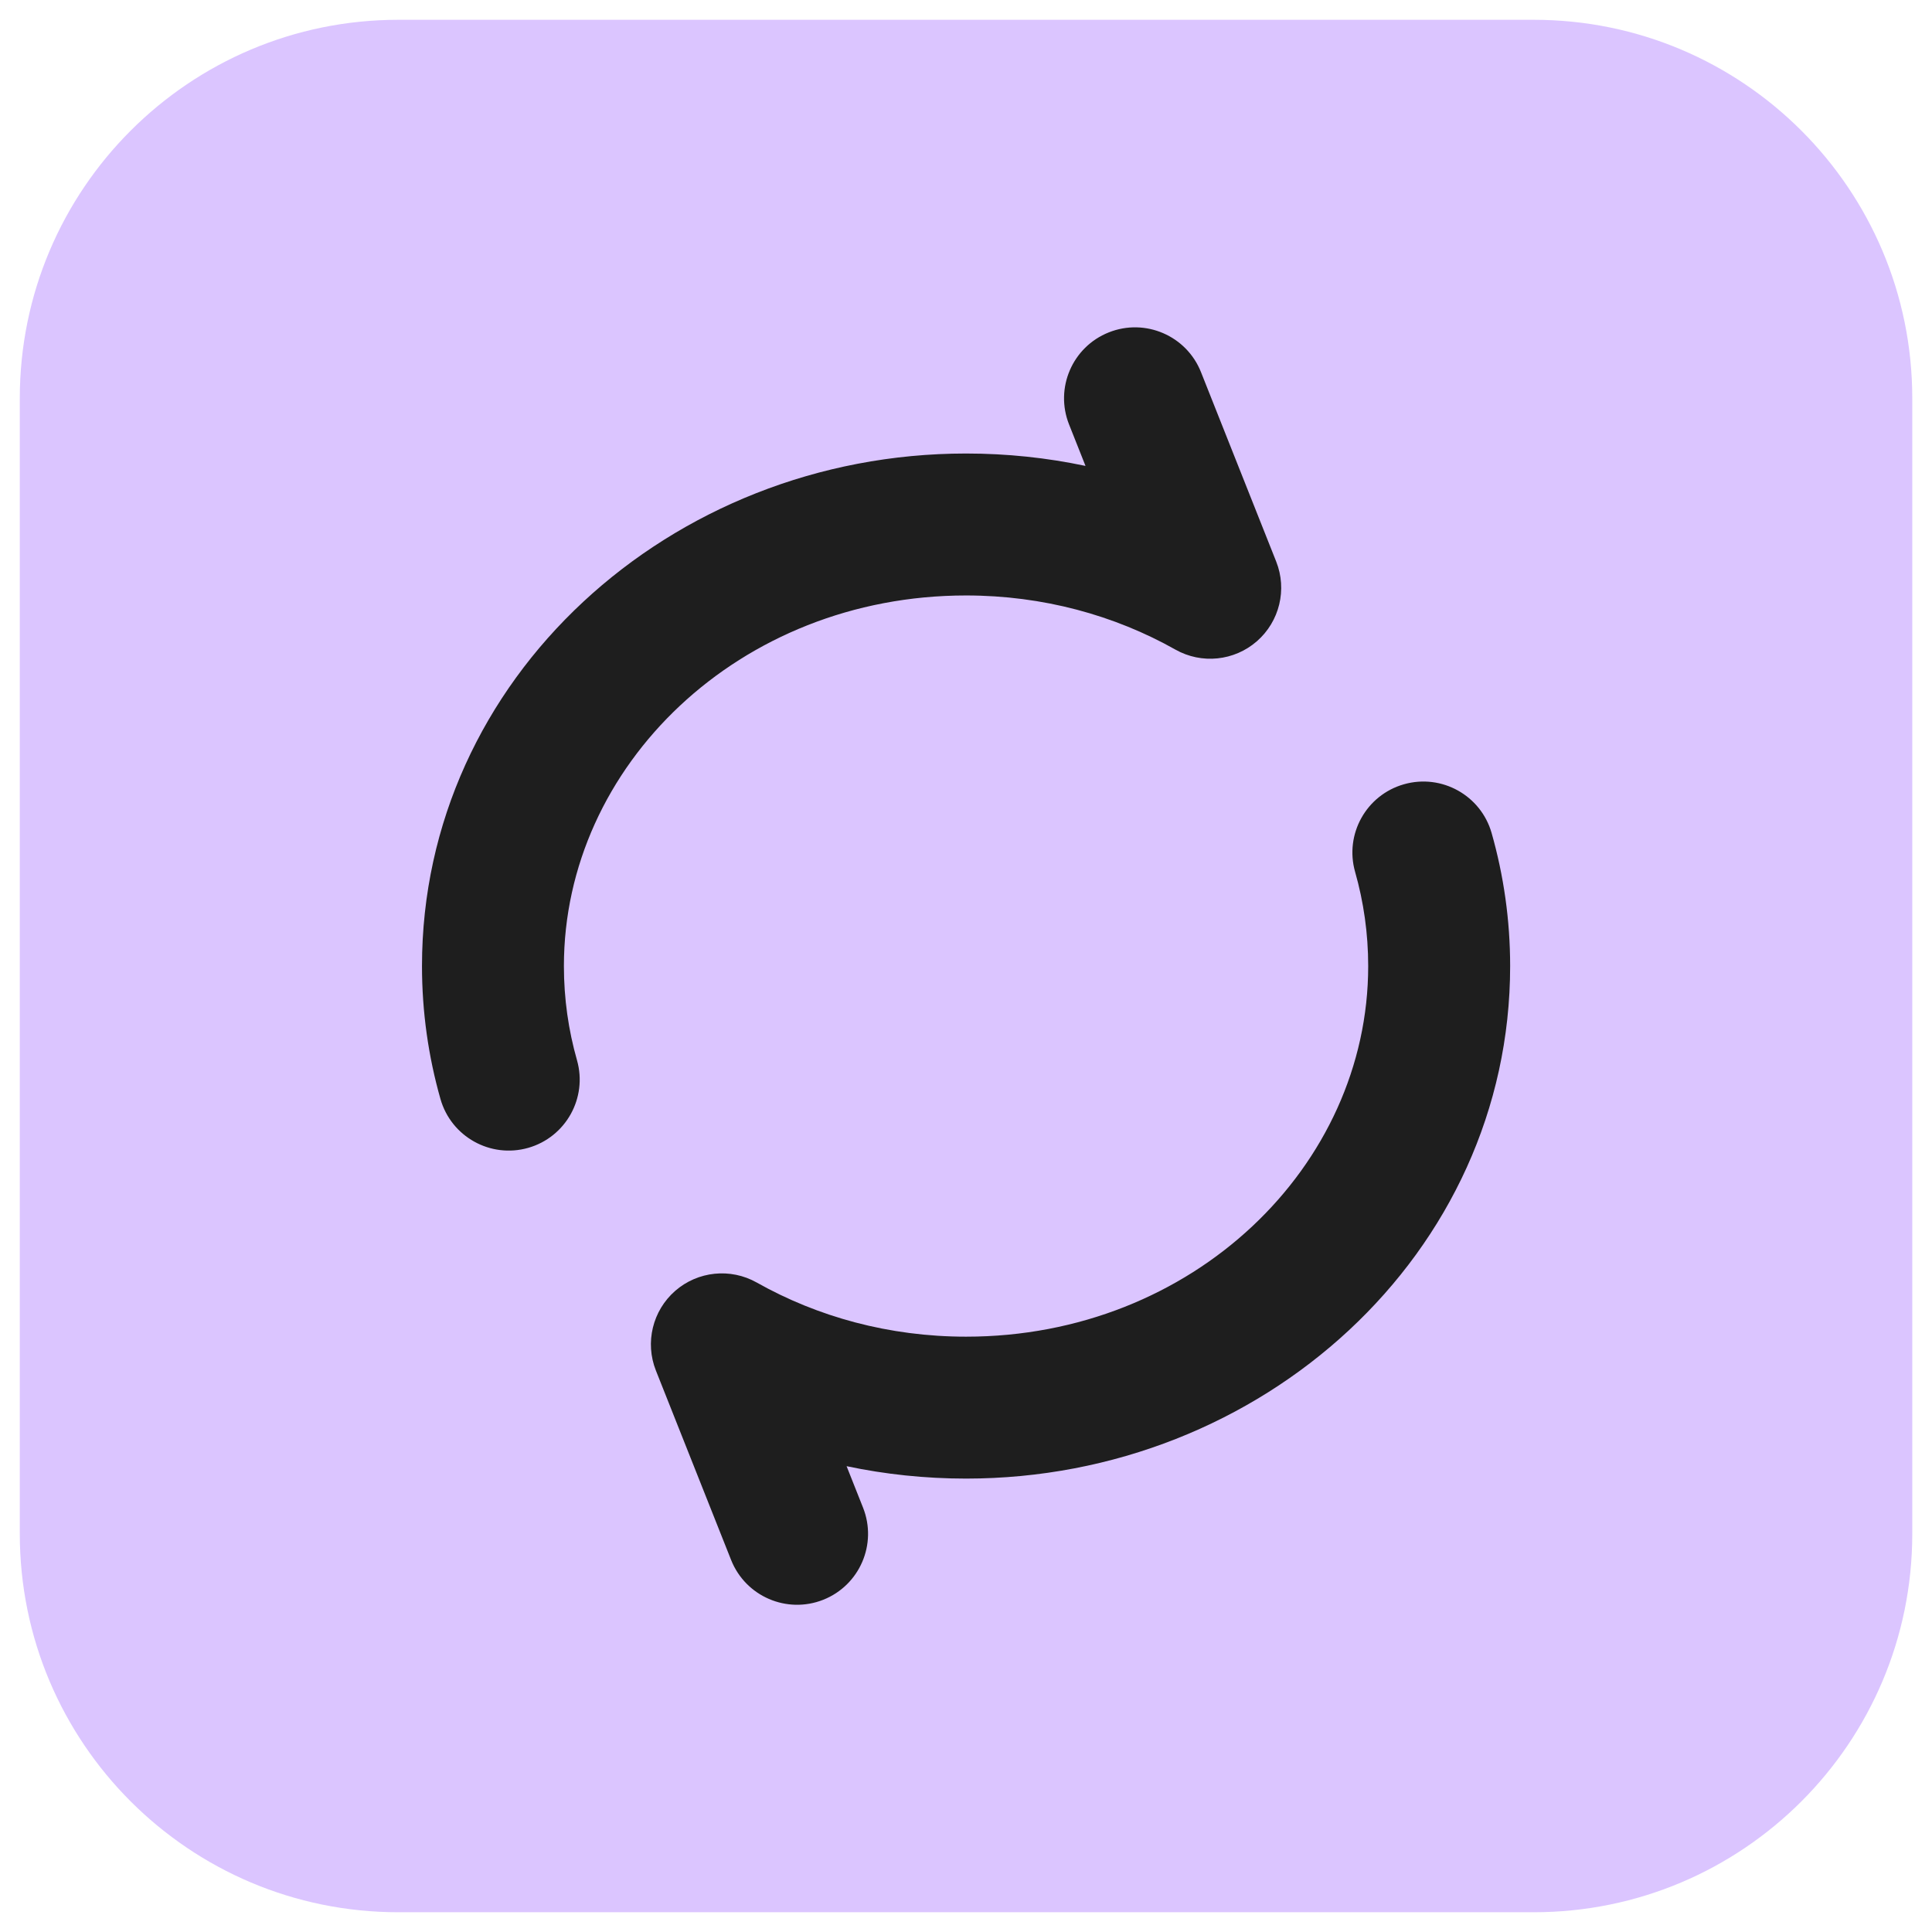 <svg width="57" height="57" viewBox="0 0 57 57" fill="none" xmlns="http://www.w3.org/2000/svg">
<path d="M45.251 0.584H11.751C5.584 0.584 0.584 5.584 0.584 11.751V45.251C0.584 51.418 5.584 56.417 11.751 56.417H45.251C51.418 56.417 56.418 51.418 56.418 45.251V11.751C56.418 5.584 51.418 0.584 45.251 0.584Z" fill="#DBC5FF"/>
<path fill-rule="evenodd" clip-rule="evenodd" d="M32.714 9.806C33.789 9.379 35.006 9.904 35.433 10.979L37.652 16.568C37.979 17.393 37.751 18.334 37.083 18.918C36.415 19.502 35.451 19.601 34.678 19.165C32.886 18.155 30.774 17.568 28.502 17.568C21.811 17.568 16.637 22.597 16.637 28.502C16.637 29.464 16.771 30.394 17.023 31.279C17.339 32.391 16.694 33.549 15.582 33.866C14.469 34.182 13.311 33.536 12.995 32.424C12.639 31.172 12.45 29.856 12.45 28.502C12.45 20.017 19.775 13.38 28.502 13.38C29.711 13.38 30.89 13.506 32.026 13.746L31.541 12.524C31.114 11.45 31.639 10.232 32.714 9.806ZM41.422 23.138C42.534 22.822 43.692 23.467 44.008 24.579C44.364 25.832 44.554 27.147 44.554 28.502C44.554 36.987 37.228 43.623 28.502 43.623C27.293 43.623 26.113 43.497 24.977 43.257L25.462 44.479C25.889 45.554 25.364 46.771 24.289 47.198C23.214 47.624 21.997 47.099 21.57 46.024L19.351 40.435C19.024 39.61 19.252 38.669 19.92 38.085C20.588 37.502 21.552 37.403 22.325 37.838C24.117 38.848 26.229 39.436 28.502 39.436C35.193 39.436 40.366 34.407 40.366 28.502C40.366 27.54 40.232 26.61 39.98 25.724C39.664 24.612 40.309 23.454 41.422 23.138Z" fill="#1E1E1E"/>
</svg>
